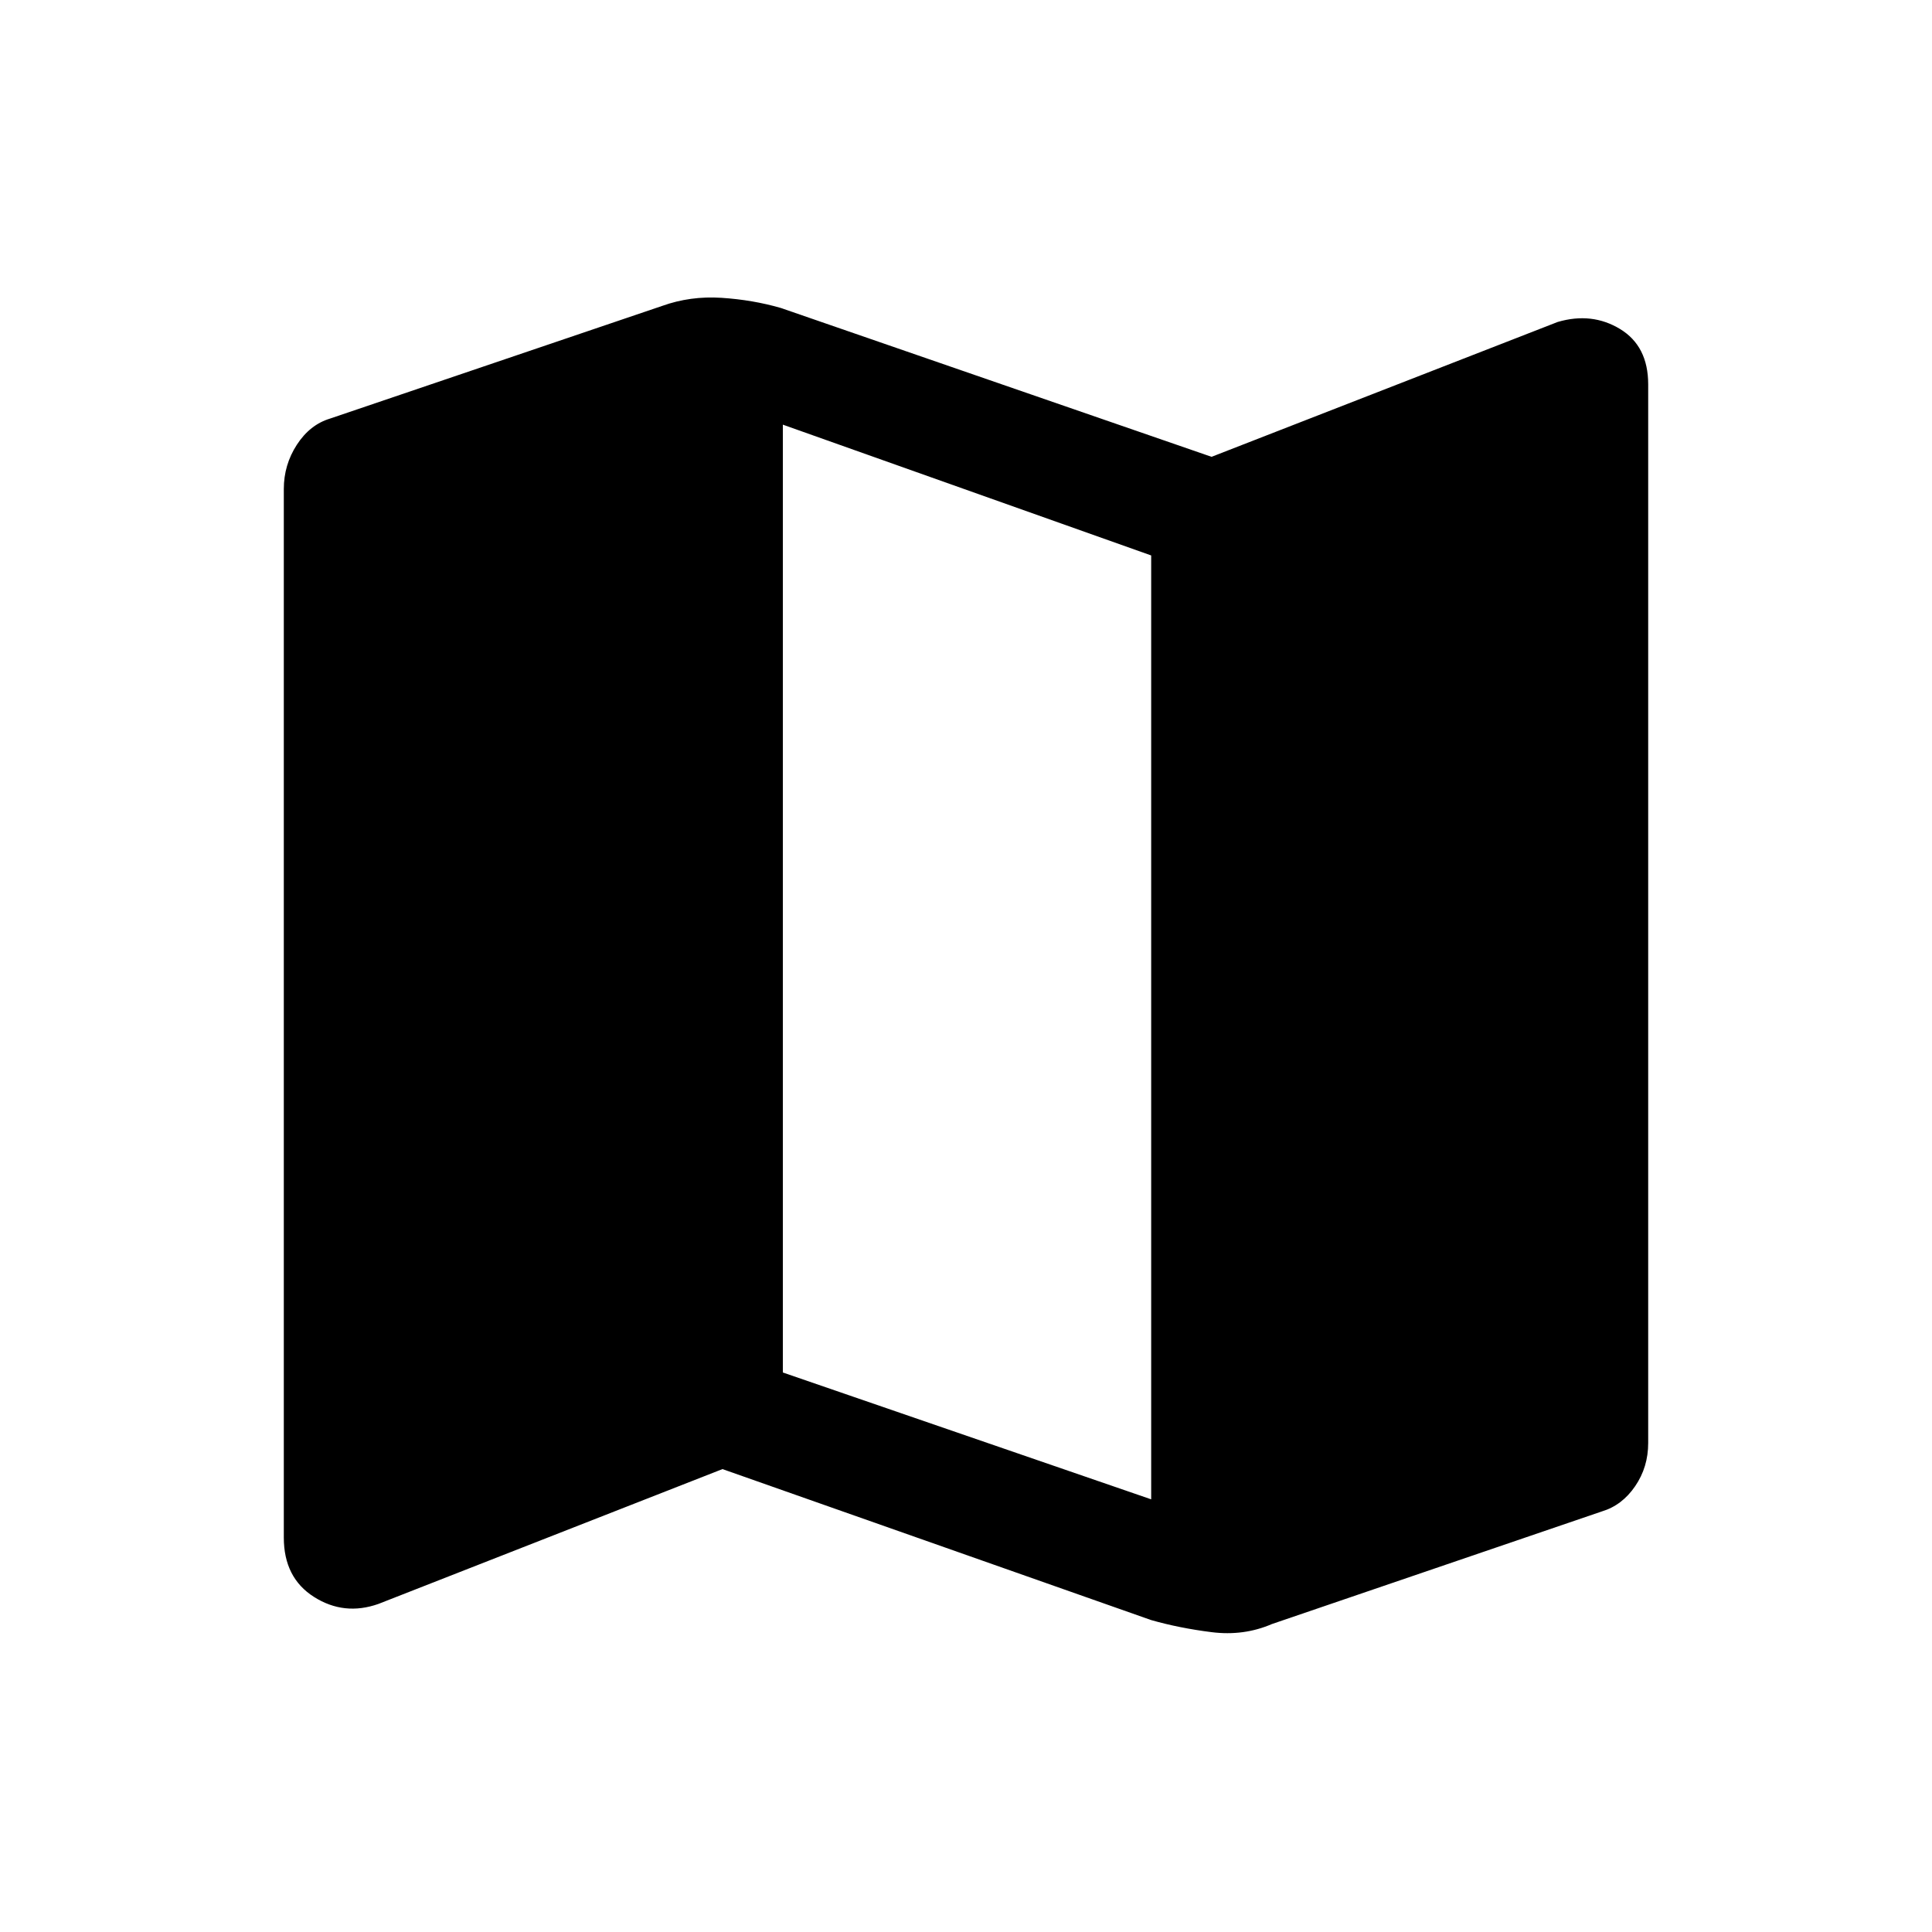 <svg xmlns="http://www.w3.org/2000/svg" height="20" width="20"><path d="M11.917 16.771 7.479 15.208 3.917 16.604Q3.562 16.729 3.25 16.531Q2.938 16.333 2.938 15.917V5.062Q2.938 4.812 3.073 4.604Q3.208 4.396 3.417 4.333L6.854 3.167Q7.146 3.062 7.469 3.083Q7.792 3.104 8.083 3.188L12.542 4.729L16.125 3.333Q16.479 3.229 16.771 3.406Q17.062 3.583 17.062 3.979V14.938Q17.062 15.188 16.927 15.385Q16.792 15.583 16.583 15.646L13.167 16.812Q12.875 16.938 12.542 16.896Q12.208 16.854 11.917 16.771ZM11.917 15.521V5.75L8.104 4.396V14.208Z"/></svg>